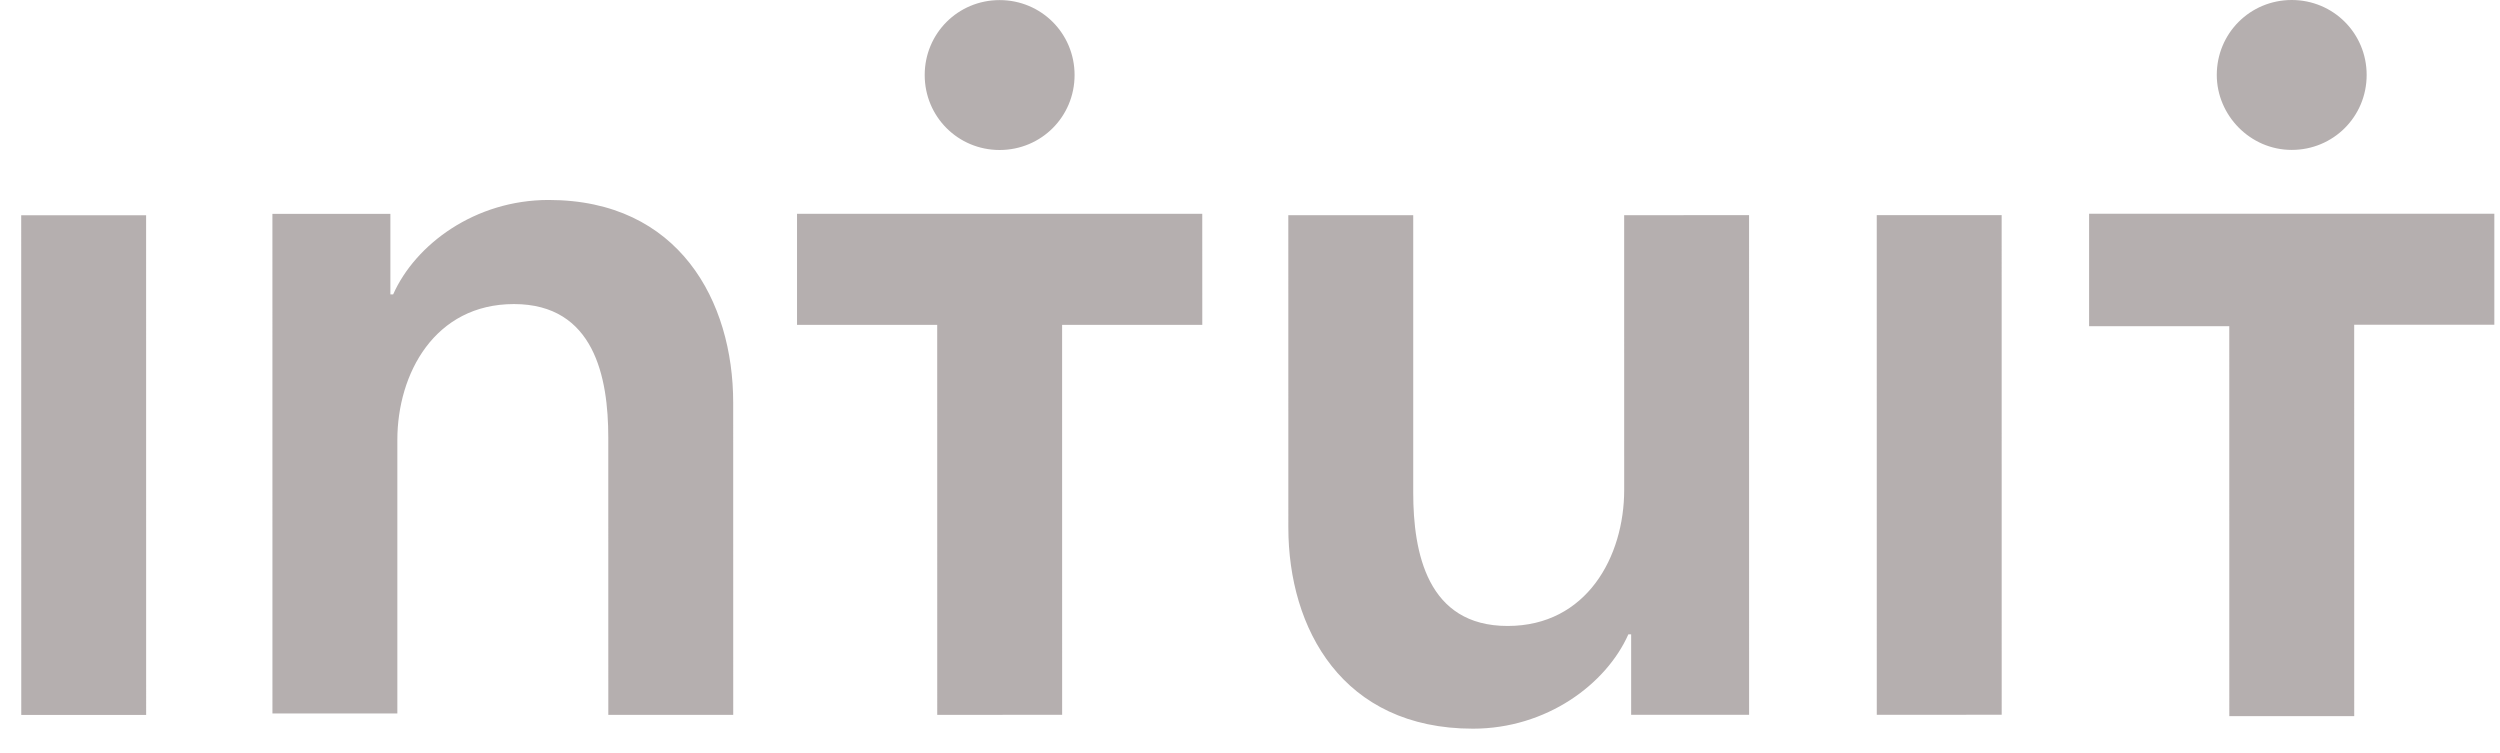 <svg width="83" height="25" viewBox="0 0 83 25" fill="none" xmlns="http://www.w3.org/2000/svg">
<path d="M0.704 7.147L4.851 7.147L4.852 23.735L0.706 23.735L0.704 7.147ZM18.213 6.639C15.771 6.639 13.79 8.114 13.053 9.773L12.961 9.773L12.961 7.1L9.044 7.101L9.045 23.688L13.192 23.688L13.192 14.611C13.191 12.399 14.435 10.095 17.062 10.095C19.734 10.095 20.195 12.537 20.195 14.518L20.196 23.733L24.343 23.733L24.342 13.366C24.342 10.002 22.544 6.639 18.213 6.639ZM53.923 16.267C53.923 18.479 52.679 20.782 50.053 20.782C47.38 20.783 46.92 18.341 46.919 16.359L46.919 7.144L42.772 7.144L42.773 17.512C42.773 20.875 44.57 24.192 48.901 24.192C51.343 24.192 53.325 22.718 54.062 21.059L54.154 21.059L54.154 23.731L58.07 23.731L58.069 7.143L53.922 7.144C53.922 7.144 53.923 16.267 53.923 16.267ZM62.309 23.731L66.456 23.73L66.455 7.143L62.308 7.143L62.309 23.731ZM26.461 10.786L31.115 10.785L31.116 23.733L35.263 23.732L35.262 10.785L39.916 10.785L39.915 7.099L26.461 7.099L26.461 10.786ZM33.188 4.98C34.57 4.979 35.676 3.874 35.676 2.491C35.676 1.109 34.57 0.003 33.188 0.003C31.805 0.003 30.7 1.109 30.7 2.492C30.7 3.874 31.806 4.98 33.188 4.98ZM69.358 7.143L69.358 10.829L74.012 10.829L74.013 23.776L78.16 23.776L78.159 10.782L82.812 10.782L82.812 7.096L69.358 7.097L69.358 7.143ZM76.085 4.977C77.467 4.977 78.573 3.871 78.573 2.488C78.573 1.106 77.467 0 76.085 0C74.702 0.001 73.597 1.106 73.597 2.489C73.597 3.825 74.703 4.977 76.085 4.977Z" fill="#B5AFAF"/>
</svg>
